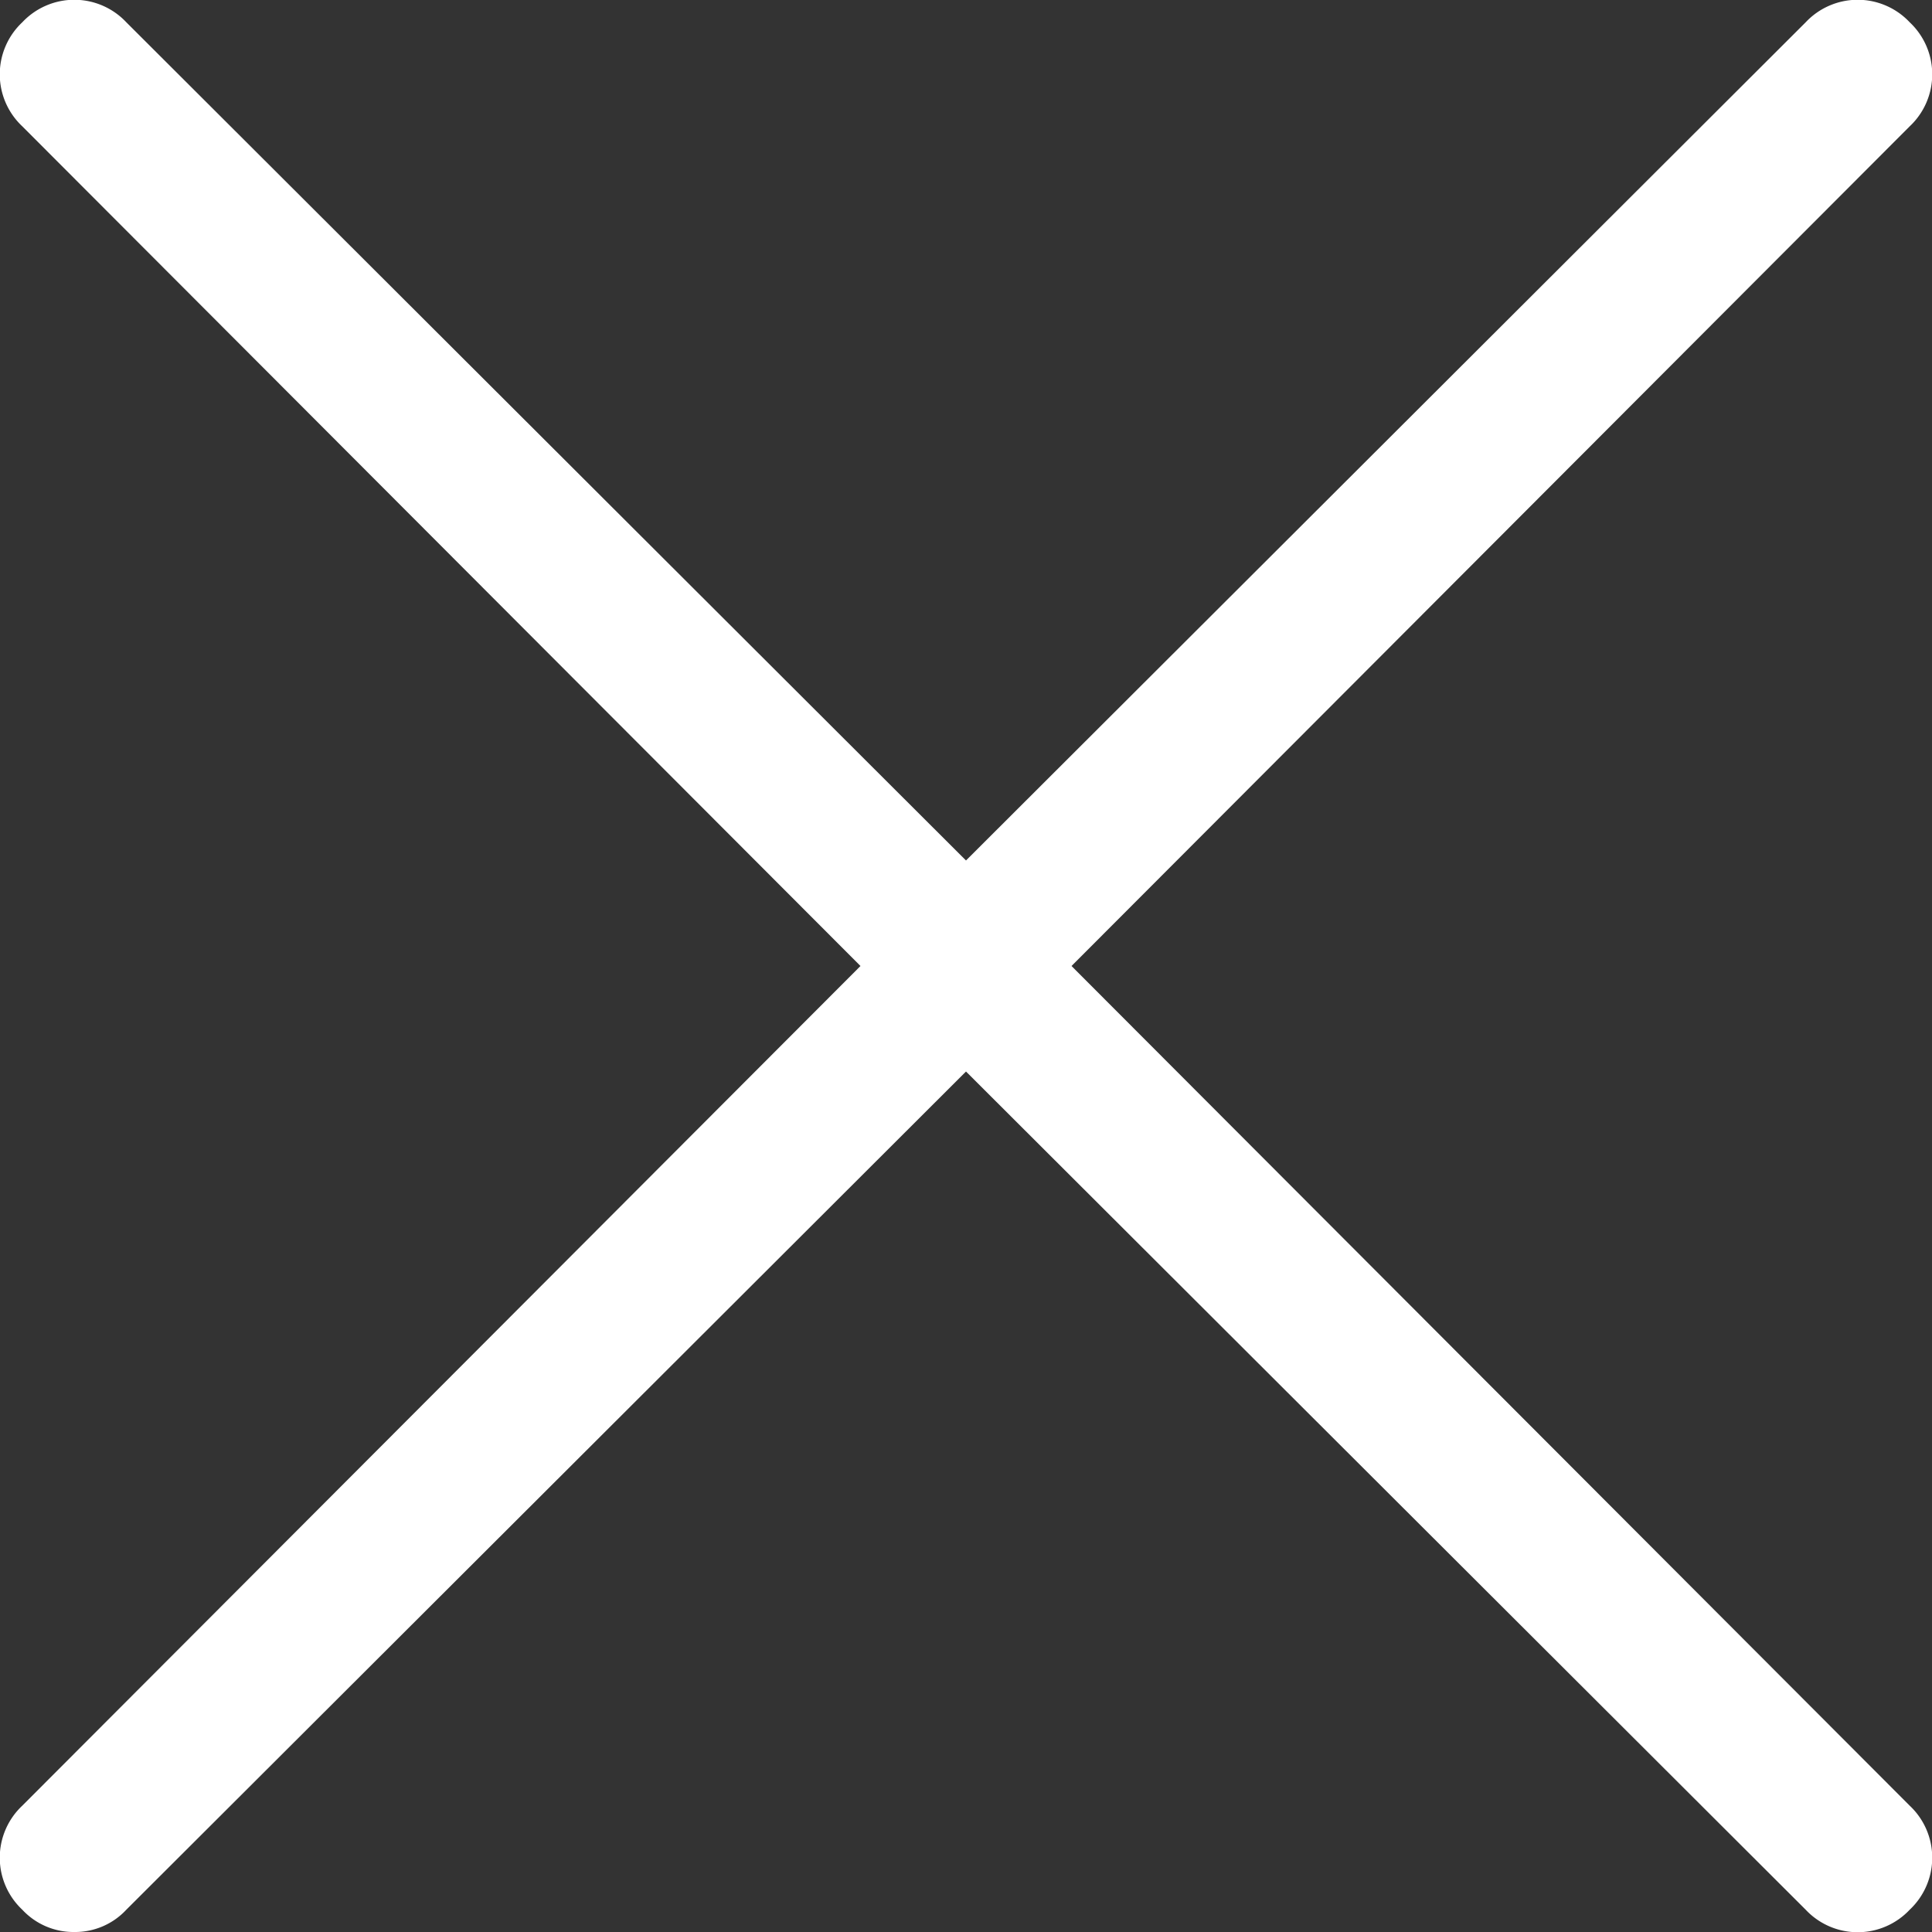 <svg id="Layer_1" data-name="Layer 1" xmlns="http://www.w3.org/2000/svg" viewBox="0 0 13 13"><rect x="0" y="0" width="13" height="13" fill="#333333" stroke="none"/><defs><style>.cls-1{fill:#ffffff;}</style></defs><title>xemse</title><path class="cls-1" d="M7.21,6.5,12.85.85a.48.48,0,0,0,0-.7.48.48,0,0,0-.7,0L6.5,5.79.85.15a.48.48,0,0,0-.7,0,.48.48,0,0,0,0,.7L5.79,6.5.15,12.15a.48.48,0,0,0,0,.7A.47.47,0,0,0,.5,13a.47.47,0,0,0,.35-.15L6.5,7.21l5.65,5.64a.48.48,0,0,0,.7,0,.48.48,0,0,0,0-.7Z"/></svg>